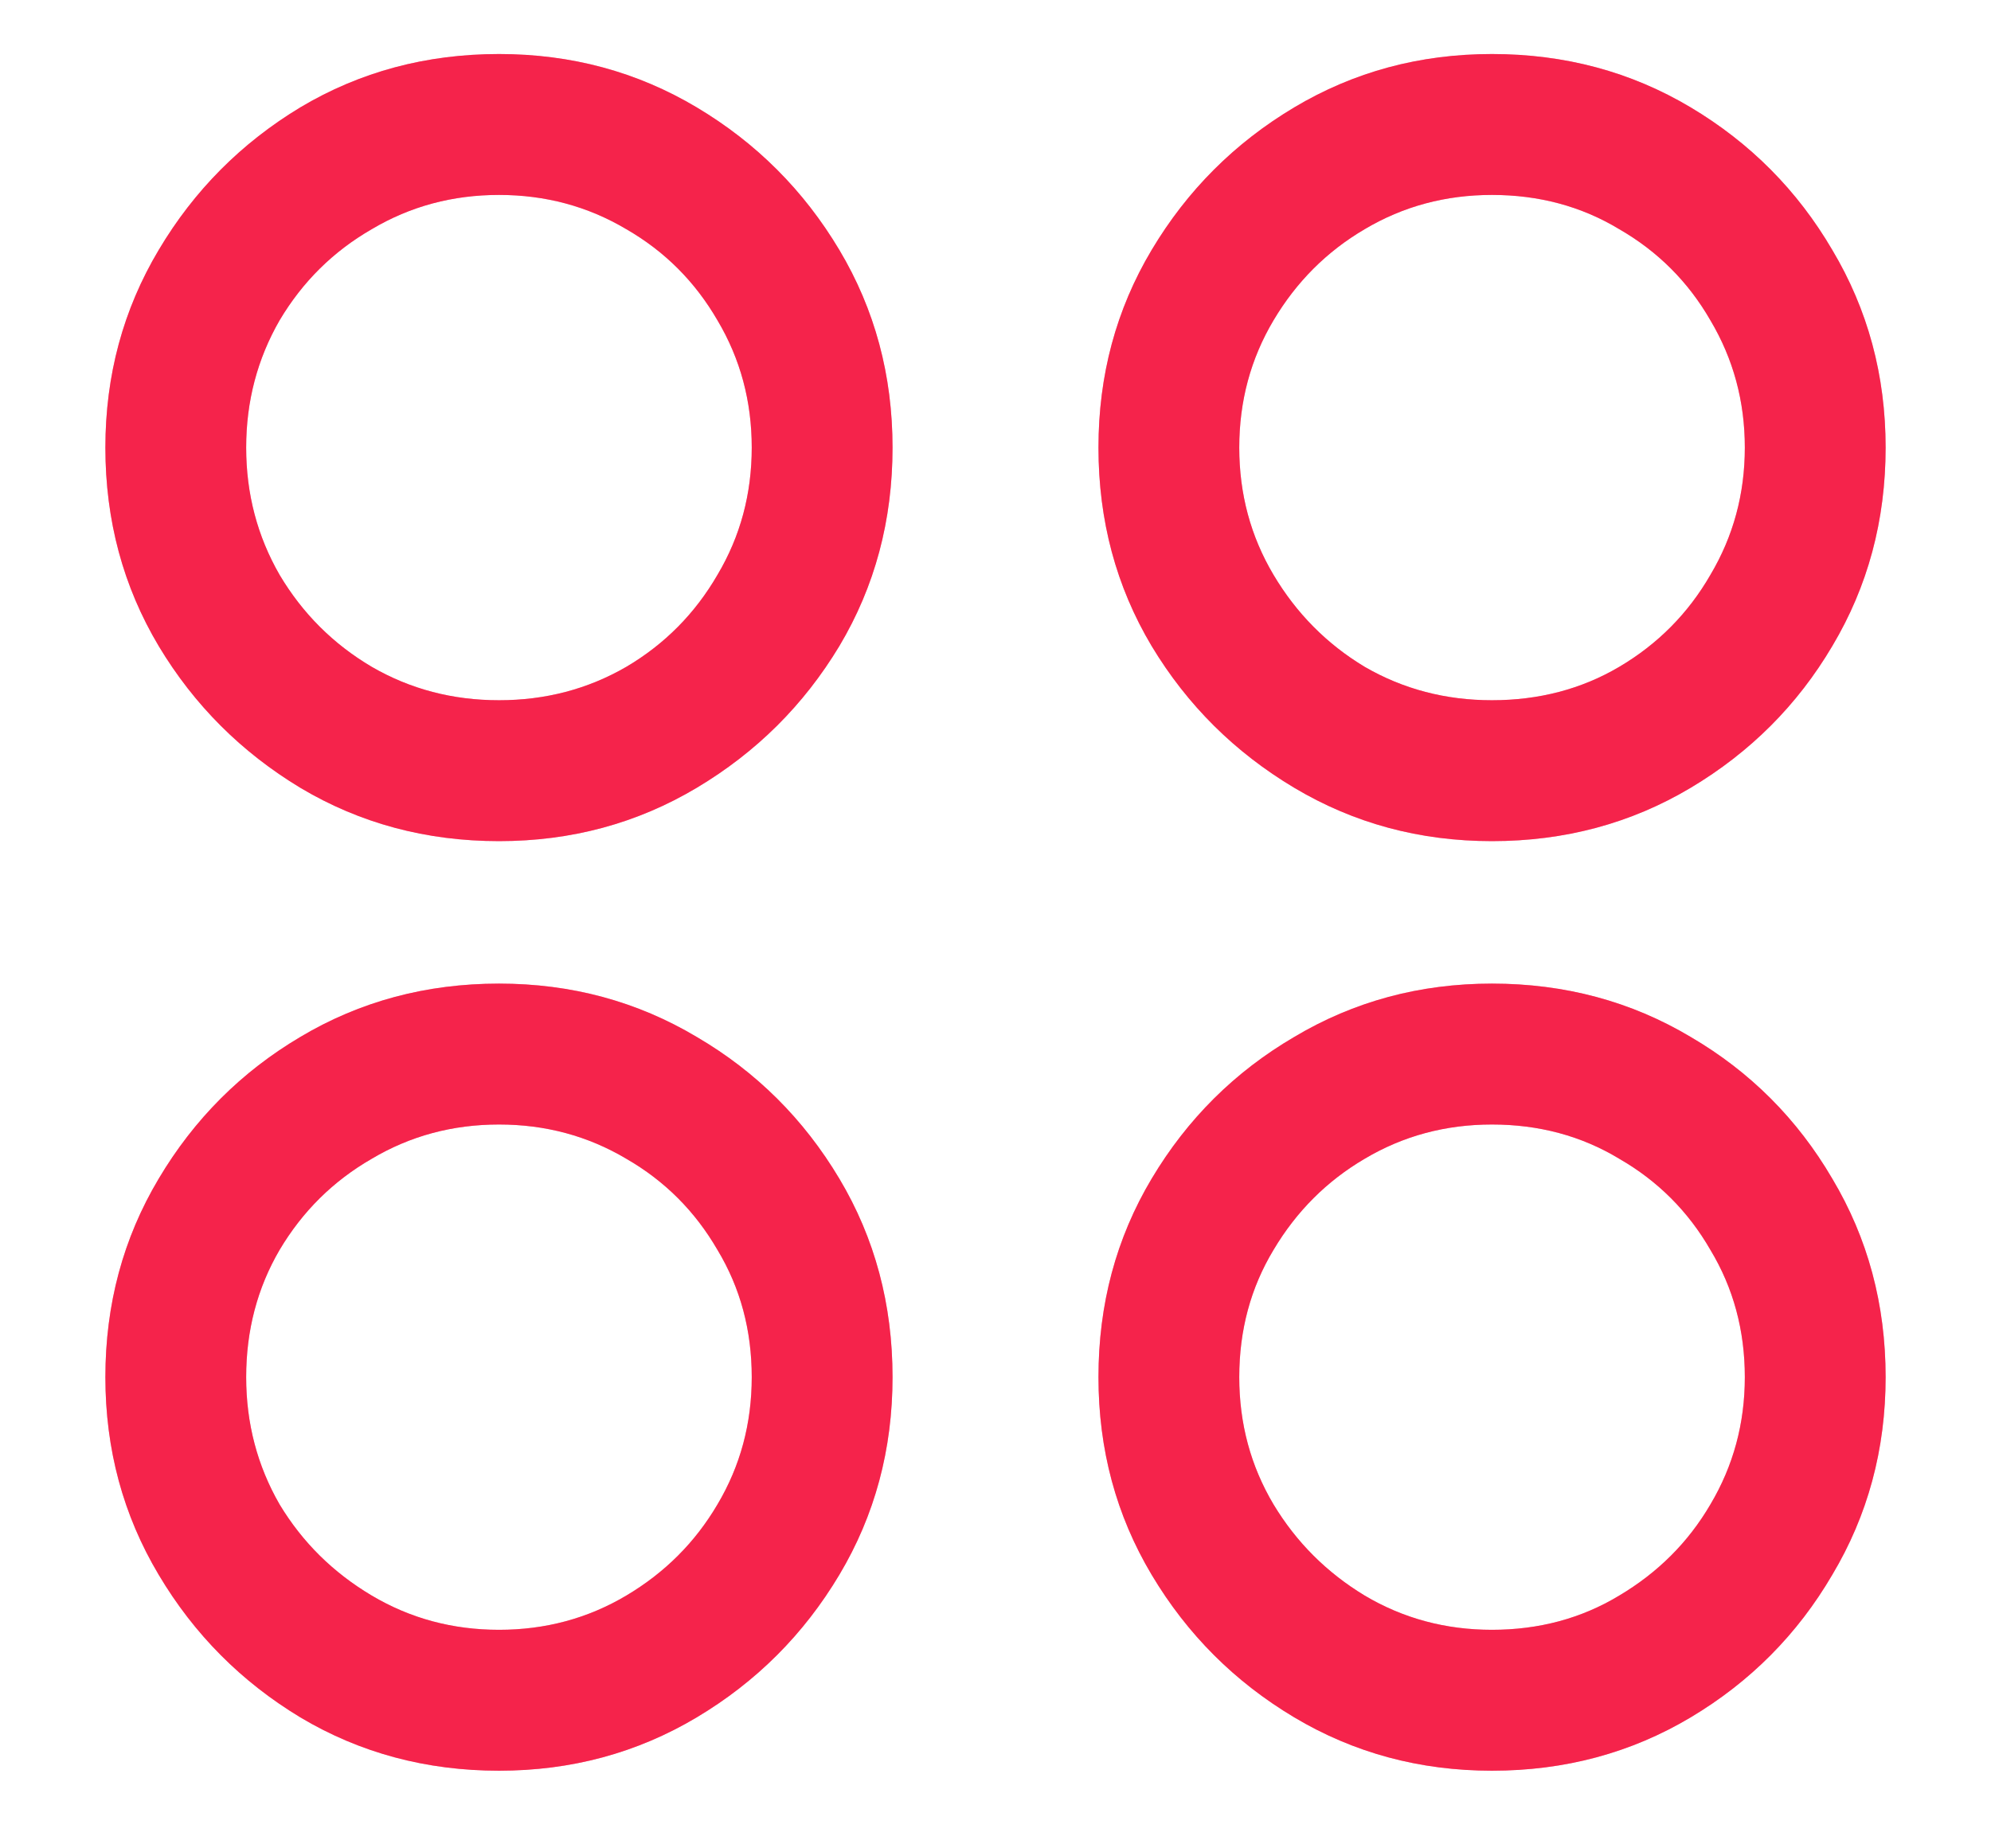 <svg width="14" height="13" viewBox="0 0 14 13" fill="none" xmlns="http://www.w3.org/2000/svg">
<path d="M3.509 5.916C2.997 5.916 2.531 5.791 2.112 5.541C1.698 5.291 1.365 4.959 1.116 4.544C0.866 4.125 0.741 3.66 0.741 3.148C0.741 2.64 0.866 2.177 1.116 1.758C1.365 1.339 1.698 1.005 2.112 0.755C2.531 0.505 2.997 0.38 3.509 0.38C4.017 0.38 4.48 0.505 4.899 0.755C5.318 1.005 5.652 1.339 5.902 1.758C6.152 2.177 6.276 2.64 6.276 3.148C6.276 3.66 6.152 4.125 5.902 4.544C5.652 4.959 5.318 5.291 4.899 5.541C4.48 5.791 4.017 5.916 3.509 5.916ZM3.509 4.925C3.835 4.925 4.133 4.847 4.404 4.69C4.675 4.53 4.888 4.314 5.045 4.043C5.206 3.772 5.286 3.474 5.286 3.148C5.286 2.822 5.206 2.524 5.045 2.253C4.888 1.982 4.675 1.768 4.404 1.612C4.133 1.451 3.835 1.371 3.509 1.371C3.183 1.371 2.885 1.451 2.614 1.612C2.343 1.768 2.127 1.982 1.966 2.253C1.81 2.524 1.731 2.822 1.731 3.148C1.731 3.474 1.81 3.772 1.966 4.043C2.127 4.314 2.343 4.53 2.614 4.69C2.885 4.847 3.183 4.925 3.509 4.925ZM10.491 5.916C9.983 5.916 9.52 5.791 9.101 5.541C8.682 5.291 8.348 4.959 8.098 4.544C7.848 4.125 7.724 3.66 7.724 3.148C7.724 2.64 7.848 2.177 8.098 1.758C8.348 1.339 8.682 1.005 9.101 0.755C9.52 0.505 9.983 0.38 10.491 0.38C11.003 0.38 11.469 0.505 11.888 0.755C12.307 1.005 12.639 1.339 12.884 1.758C13.134 2.177 13.259 2.64 13.259 3.148C13.259 3.66 13.134 4.125 12.884 4.544C12.639 4.959 12.307 5.291 11.888 5.541C11.469 5.791 11.003 5.916 10.491 5.916ZM10.491 4.925C10.821 4.925 11.12 4.847 11.386 4.69C11.657 4.53 11.871 4.314 12.027 4.043C12.188 3.772 12.269 3.474 12.269 3.148C12.269 2.822 12.188 2.524 12.027 2.253C11.871 1.982 11.657 1.768 11.386 1.612C11.12 1.451 10.821 1.371 10.491 1.371C10.165 1.371 9.867 1.451 9.596 1.612C9.33 1.768 9.116 1.982 8.955 2.253C8.794 2.524 8.714 2.822 8.714 3.148C8.714 3.474 8.794 3.772 8.955 4.043C9.116 4.314 9.33 4.53 9.596 4.69C9.867 4.847 10.165 4.925 10.491 4.925ZM3.509 12.454C2.997 12.454 2.531 12.329 2.112 12.079C1.698 11.829 1.365 11.495 1.116 11.076C0.866 10.657 0.741 10.194 0.741 9.686C0.741 9.174 0.866 8.709 1.116 8.29C1.365 7.871 1.698 7.538 2.112 7.293C2.531 7.043 2.997 6.918 3.509 6.918C4.017 6.918 4.48 7.043 4.899 7.293C5.318 7.538 5.652 7.871 5.902 8.29C6.152 8.709 6.276 9.174 6.276 9.686C6.276 10.194 6.152 10.657 5.902 11.076C5.652 11.495 5.318 11.829 4.899 12.079C4.48 12.329 4.017 12.454 3.509 12.454ZM3.509 11.463C3.835 11.463 4.133 11.383 4.404 11.222C4.675 11.061 4.888 10.848 5.045 10.581C5.206 10.31 5.286 10.012 5.286 9.686C5.286 9.356 5.206 9.058 5.045 8.791C4.888 8.52 4.675 8.306 4.404 8.15C4.133 7.989 3.835 7.909 3.509 7.909C3.183 7.909 2.885 7.989 2.614 8.15C2.343 8.306 2.127 8.52 1.966 8.791C1.81 9.058 1.731 9.356 1.731 9.686C1.731 10.012 1.81 10.31 1.966 10.581C2.127 10.848 2.343 11.061 2.614 11.222C2.885 11.383 3.183 11.463 3.509 11.463ZM10.491 12.454C9.983 12.454 9.52 12.329 9.101 12.079C8.682 11.829 8.348 11.495 8.098 11.076C7.848 10.657 7.724 10.194 7.724 9.686C7.724 9.174 7.848 8.709 8.098 8.29C8.348 7.871 8.682 7.538 9.101 7.293C9.52 7.043 9.983 6.918 10.491 6.918C11.003 6.918 11.469 7.043 11.888 7.293C12.307 7.538 12.639 7.871 12.884 8.29C13.134 8.709 13.259 9.174 13.259 9.686C13.259 10.194 13.134 10.657 12.884 11.076C12.639 11.495 12.307 11.829 11.888 12.079C11.469 12.329 11.003 12.454 10.491 12.454ZM10.491 11.463C10.821 11.463 11.12 11.383 11.386 11.222C11.657 11.061 11.871 10.848 12.027 10.581C12.188 10.31 12.269 10.012 12.269 9.686C12.269 9.356 12.188 9.058 12.027 8.791C11.871 8.52 11.657 8.306 11.386 8.15C11.12 7.989 10.821 7.909 10.491 7.909C10.165 7.909 9.867 7.989 9.596 8.15C9.33 8.306 9.116 8.52 8.955 8.791C8.794 9.058 8.714 9.356 8.714 9.686C8.714 10.012 8.794 10.31 8.955 10.581C9.116 10.848 9.33 11.061 9.596 11.222C9.867 11.383 10.165 11.463 10.491 11.463Z" fill="#F5234B" style="mix-blend-mode:multiply"/>
<path d="M3.509 5.916C2.997 5.916 2.531 5.791 2.112 5.541C1.698 5.291 1.365 4.959 1.116 4.544C0.866 4.125 0.741 3.66 0.741 3.148C0.741 2.64 0.866 2.177 1.116 1.758C1.365 1.339 1.698 1.005 2.112 0.755C2.531 0.505 2.997 0.38 3.509 0.38C4.017 0.38 4.48 0.505 4.899 0.755C5.318 1.005 5.652 1.339 5.902 1.758C6.152 2.177 6.276 2.64 6.276 3.148C6.276 3.66 6.152 4.125 5.902 4.544C5.652 4.959 5.318 5.291 4.899 5.541C4.48 5.791 4.017 5.916 3.509 5.916ZM3.509 4.925C3.835 4.925 4.133 4.847 4.404 4.69C4.675 4.53 4.888 4.314 5.045 4.043C5.206 3.772 5.286 3.474 5.286 3.148C5.286 2.822 5.206 2.524 5.045 2.253C4.888 1.982 4.675 1.768 4.404 1.612C4.133 1.451 3.835 1.371 3.509 1.371C3.183 1.371 2.885 1.451 2.614 1.612C2.343 1.768 2.127 1.982 1.966 2.253C1.81 2.524 1.731 2.822 1.731 3.148C1.731 3.474 1.81 3.772 1.966 4.043C2.127 4.314 2.343 4.53 2.614 4.69C2.885 4.847 3.183 4.925 3.509 4.925ZM10.491 5.916C9.983 5.916 9.52 5.791 9.101 5.541C8.682 5.291 8.348 4.959 8.098 4.544C7.848 4.125 7.724 3.66 7.724 3.148C7.724 2.64 7.848 2.177 8.098 1.758C8.348 1.339 8.682 1.005 9.101 0.755C9.52 0.505 9.983 0.38 10.491 0.38C11.003 0.38 11.469 0.505 11.888 0.755C12.307 1.005 12.639 1.339 12.884 1.758C13.134 2.177 13.259 2.64 13.259 3.148C13.259 3.66 13.134 4.125 12.884 4.544C12.639 4.959 12.307 5.291 11.888 5.541C11.469 5.791 11.003 5.916 10.491 5.916ZM10.491 4.925C10.821 4.925 11.12 4.847 11.386 4.69C11.657 4.53 11.871 4.314 12.027 4.043C12.188 3.772 12.269 3.474 12.269 3.148C12.269 2.822 12.188 2.524 12.027 2.253C11.871 1.982 11.657 1.768 11.386 1.612C11.12 1.451 10.821 1.371 10.491 1.371C10.165 1.371 9.867 1.451 9.596 1.612C9.33 1.768 9.116 1.982 8.955 2.253C8.794 2.524 8.714 2.822 8.714 3.148C8.714 3.474 8.794 3.772 8.955 4.043C9.116 4.314 9.33 4.53 9.596 4.69C9.867 4.847 10.165 4.925 10.491 4.925ZM3.509 12.454C2.997 12.454 2.531 12.329 2.112 12.079C1.698 11.829 1.365 11.495 1.116 11.076C0.866 10.657 0.741 10.194 0.741 9.686C0.741 9.174 0.866 8.709 1.116 8.29C1.365 7.871 1.698 7.538 2.112 7.293C2.531 7.043 2.997 6.918 3.509 6.918C4.017 6.918 4.48 7.043 4.899 7.293C5.318 7.538 5.652 7.871 5.902 8.29C6.152 8.709 6.276 9.174 6.276 9.686C6.276 10.194 6.152 10.657 5.902 11.076C5.652 11.495 5.318 11.829 4.899 12.079C4.48 12.329 4.017 12.454 3.509 12.454ZM3.509 11.463C3.835 11.463 4.133 11.383 4.404 11.222C4.675 11.061 4.888 10.848 5.045 10.581C5.206 10.31 5.286 10.012 5.286 9.686C5.286 9.356 5.206 9.058 5.045 8.791C4.888 8.52 4.675 8.306 4.404 8.15C4.133 7.989 3.835 7.909 3.509 7.909C3.183 7.909 2.885 7.989 2.614 8.15C2.343 8.306 2.127 8.52 1.966 8.791C1.81 9.058 1.731 9.356 1.731 9.686C1.731 10.012 1.81 10.31 1.966 10.581C2.127 10.848 2.343 11.061 2.614 11.222C2.885 11.383 3.183 11.463 3.509 11.463ZM10.491 12.454C9.983 12.454 9.52 12.329 9.101 12.079C8.682 11.829 8.348 11.495 8.098 11.076C7.848 10.657 7.724 10.194 7.724 9.686C7.724 9.174 7.848 8.709 8.098 8.29C8.348 7.871 8.682 7.538 9.101 7.293C9.52 7.043 9.983 6.918 10.491 6.918C11.003 6.918 11.469 7.043 11.888 7.293C12.307 7.538 12.639 7.871 12.884 8.29C13.134 8.709 13.259 9.174 13.259 9.686C13.259 10.194 13.134 10.657 12.884 11.076C12.639 11.495 12.307 11.829 11.888 12.079C11.469 12.329 11.003 12.454 10.491 12.454ZM10.491 11.463C10.821 11.463 11.12 11.383 11.386 11.222C11.657 11.061 11.871 10.848 12.027 10.581C12.188 10.31 12.269 10.012 12.269 9.686C12.269 9.356 12.188 9.058 12.027 8.791C11.871 8.52 11.657 8.306 11.386 8.15C11.12 7.989 10.821 7.909 10.491 7.909C10.165 7.909 9.867 7.989 9.596 8.15C9.33 8.306 9.116 8.52 8.955 8.791C8.794 9.058 8.714 9.356 8.714 9.686C8.714 10.012 8.794 10.31 8.955 10.581C9.116 10.848 9.33 11.061 9.596 11.222C9.867 11.383 10.165 11.463 10.491 11.463Z" fill="#F5234B" fill-opacity="0.4" style="mix-blend-mode:multiply"/>
</svg>
